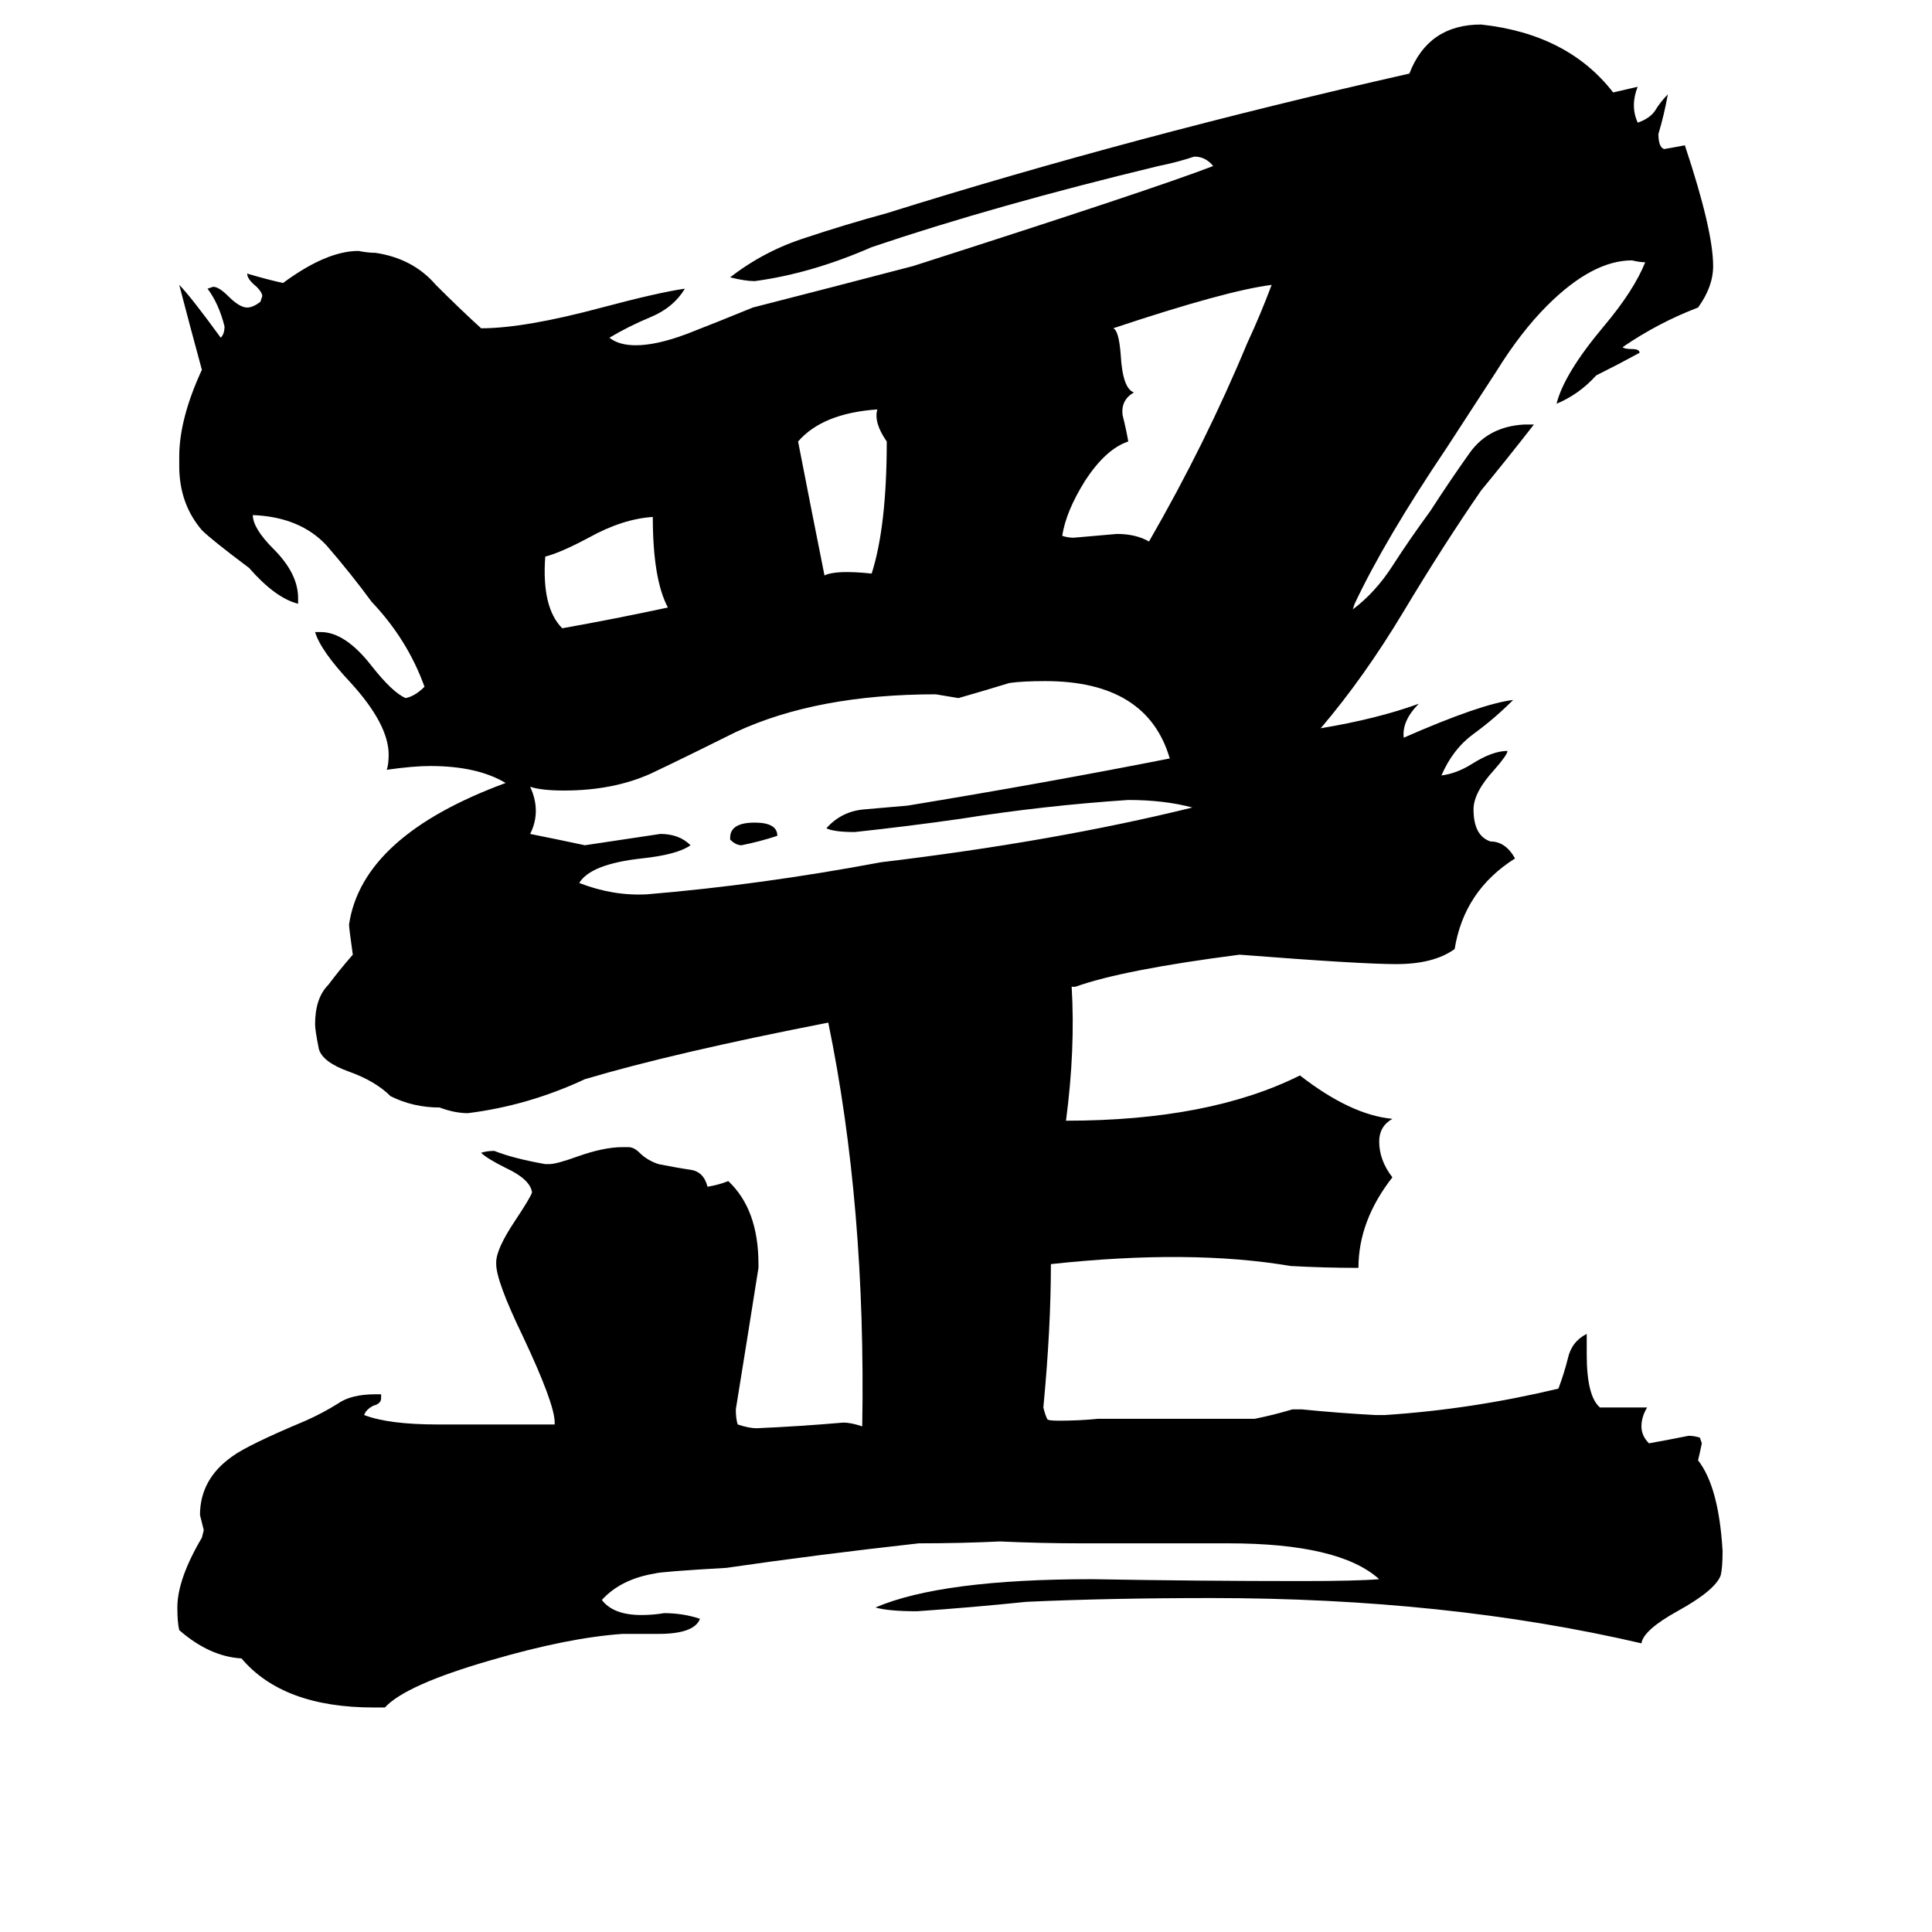 <svg xmlns="http://www.w3.org/2000/svg" viewBox="0 -800 1024 1024">
	<path fill="#000000" d="M412 -357Q403 -354 393 -352Q390 -352 387 -355V-356Q387 -364 400 -364Q412 -364 412 -357ZM354 -478Q346 -493 346 -526Q330 -525 312 -515Q297 -507 289 -505Q287 -478 298 -467Q326 -472 354 -478ZM632 -372Q617 -376 598 -376Q553 -373 509 -366Q481 -362 453 -359Q442 -359 438 -361Q446 -370 458 -371Q469 -372 481 -373Q554 -385 620 -398Q608 -439 554 -439Q542 -439 535 -438Q522 -434 508 -430Q502 -431 496 -432Q433 -432 390 -412Q366 -400 345 -390Q325 -381 299 -381Q287 -381 281 -383Q287 -370 281 -358Q296 -355 310 -352Q330 -355 350 -358Q360 -358 366 -352Q359 -347 340 -345Q313 -342 307 -332Q325 -325 343 -326Q403 -331 467 -343Q559 -354 632 -372ZM470 -566Q463 -576 465 -583Q436 -581 423 -566Q430 -530 437 -495Q443 -498 462 -496Q470 -521 470 -566ZM674 -649Q650 -646 590 -626Q593 -625 594 -612Q595 -594 601 -592Q594 -588 595 -580Q597 -572 598 -566Q586 -562 575 -545Q565 -529 563 -516Q566 -515 569 -515Q581 -516 592 -517Q602 -517 609 -513Q639 -565 661 -618Q668 -633 674 -649ZM568 -277Q570 -244 565 -206Q641 -206 689 -230Q716 -209 738 -207Q731 -203 731 -195Q731 -185 738 -176Q720 -153 720 -128Q702 -128 684 -129Q631 -138 557 -130Q557 -96 553 -54Q554 -50 555 -48Q555 -47 561 -47Q572 -47 582 -48H665Q675 -50 685 -53H690Q710 -51 729 -50H734Q780 -53 826 -64Q829 -72 831 -80Q833 -89 841 -93V-82Q841 -60 848 -54H873Q870 -49 870 -44Q870 -39 874 -35Q885 -37 895 -39Q898 -39 901 -38L902 -35Q901 -30 900 -26Q911 -12 913 22Q913 31 912 35Q909 43 889 54Q871 64 870 71Q767 47 642 47Q588 47 544 49Q515 52 486 54Q471 54 464 52Q499 37 579 37Q635 38 690 38Q719 38 731 37Q710 18 651 18H573Q552 18 530 17Q509 18 487 18Q433 24 385 31Q350 33 347 34Q329 37 319 48Q325 56 340 56Q346 56 352 55Q362 55 371 58Q368 66 349 66H330Q301 68 260 80Q215 93 204 105H198Q150 105 128 79Q111 78 95 64Q94 60 94 52Q94 37 107 15L108 11Q107 7 106 3Q106 -16 123 -28Q131 -34 162 -47Q171 -51 179 -56Q186 -61 199 -61H202V-59Q202 -56 198 -55Q194 -53 193 -50Q206 -45 232 -45H294V-46Q294 -56 277 -92Q263 -121 263 -130V-131Q263 -138 273 -153Q281 -165 282 -168Q281 -175 268 -181Q258 -186 255 -189Q258 -190 262 -190Q272 -186 289 -183H291Q295 -183 306 -187Q320 -192 330 -192H333Q336 -192 339 -189Q343 -185 349 -183Q359 -181 366 -180Q373 -179 375 -171Q381 -172 386 -174Q402 -159 402 -130V-128Q396 -90 390 -53Q390 -48 391 -45Q397 -43 401 -43Q424 -44 447 -46Q451 -46 457 -44Q459 -161 439 -258Q357 -242 310 -228Q280 -214 248 -210Q241 -210 233 -213Q219 -213 207 -219Q199 -227 185 -232Q171 -237 169 -244Q167 -254 167 -257Q167 -271 174 -278Q180 -286 187 -294Q185 -308 185 -310Q192 -357 268 -385Q253 -394 228 -394Q219 -394 205 -392Q206 -395 206 -400Q206 -416 186 -438Q170 -455 167 -465H170Q183 -465 197 -447Q208 -433 215 -430Q220 -431 225 -436Q216 -461 197 -481Q186 -496 173 -511Q159 -526 134 -527Q134 -520 145 -509Q158 -496 158 -483V-480Q146 -483 132 -499Q112 -514 107 -519Q95 -533 95 -553V-558Q95 -578 107 -604Q101 -626 95 -649Q101 -643 117 -621Q119 -623 119 -627Q116 -639 110 -647L113 -648Q116 -648 121 -643Q127 -637 131 -637Q134 -637 138 -640L139 -643Q139 -645 136 -648Q131 -652 131 -655Q141 -652 150 -650Q173 -667 190 -667Q195 -666 199 -666Q219 -663 231 -649Q244 -636 255 -626Q278 -626 319 -637Q349 -645 363 -647Q357 -637 345 -632Q333 -627 323 -621Q328 -617 337 -617Q348 -617 364 -623Q382 -630 399 -637Q442 -648 484 -659Q612 -700 643 -712Q639 -717 633 -717Q624 -714 614 -712Q527 -691 462 -669Q430 -655 400 -651Q395 -651 387 -653Q405 -667 427 -674Q448 -681 470 -687Q601 -728 747 -761Q757 -787 785 -787Q831 -782 855 -751L868 -754Q864 -744 868 -735Q874 -737 877 -741Q880 -746 884 -750Q882 -739 879 -729Q879 -722 882 -721Q888 -722 893 -723Q908 -678 908 -659Q908 -648 900 -637Q879 -629 860 -616Q861 -615 865 -615Q869 -615 869 -613Q858 -607 846 -601Q837 -591 825 -586Q829 -602 850 -627Q866 -646 872 -661Q869 -661 865 -662Q844 -662 820 -638Q806 -624 793 -603Q780 -583 767 -563Q734 -514 718 -480L717 -477Q729 -486 738 -500Q747 -514 758 -529Q769 -546 779 -560Q789 -574 808 -575H813Q799 -557 785 -540Q765 -511 744 -476Q723 -441 700 -414Q730 -419 752 -427Q743 -418 744 -409Q785 -427 802 -429Q792 -419 781 -411Q770 -403 764 -389Q772 -390 780 -395Q791 -402 799 -402Q799 -400 792 -392Q781 -380 781 -371Q781 -357 790 -354Q798 -354 803 -345Q776 -328 771 -297Q760 -289 740 -289Q721 -289 657 -294Q595 -286 570 -277Z"/>
</svg>